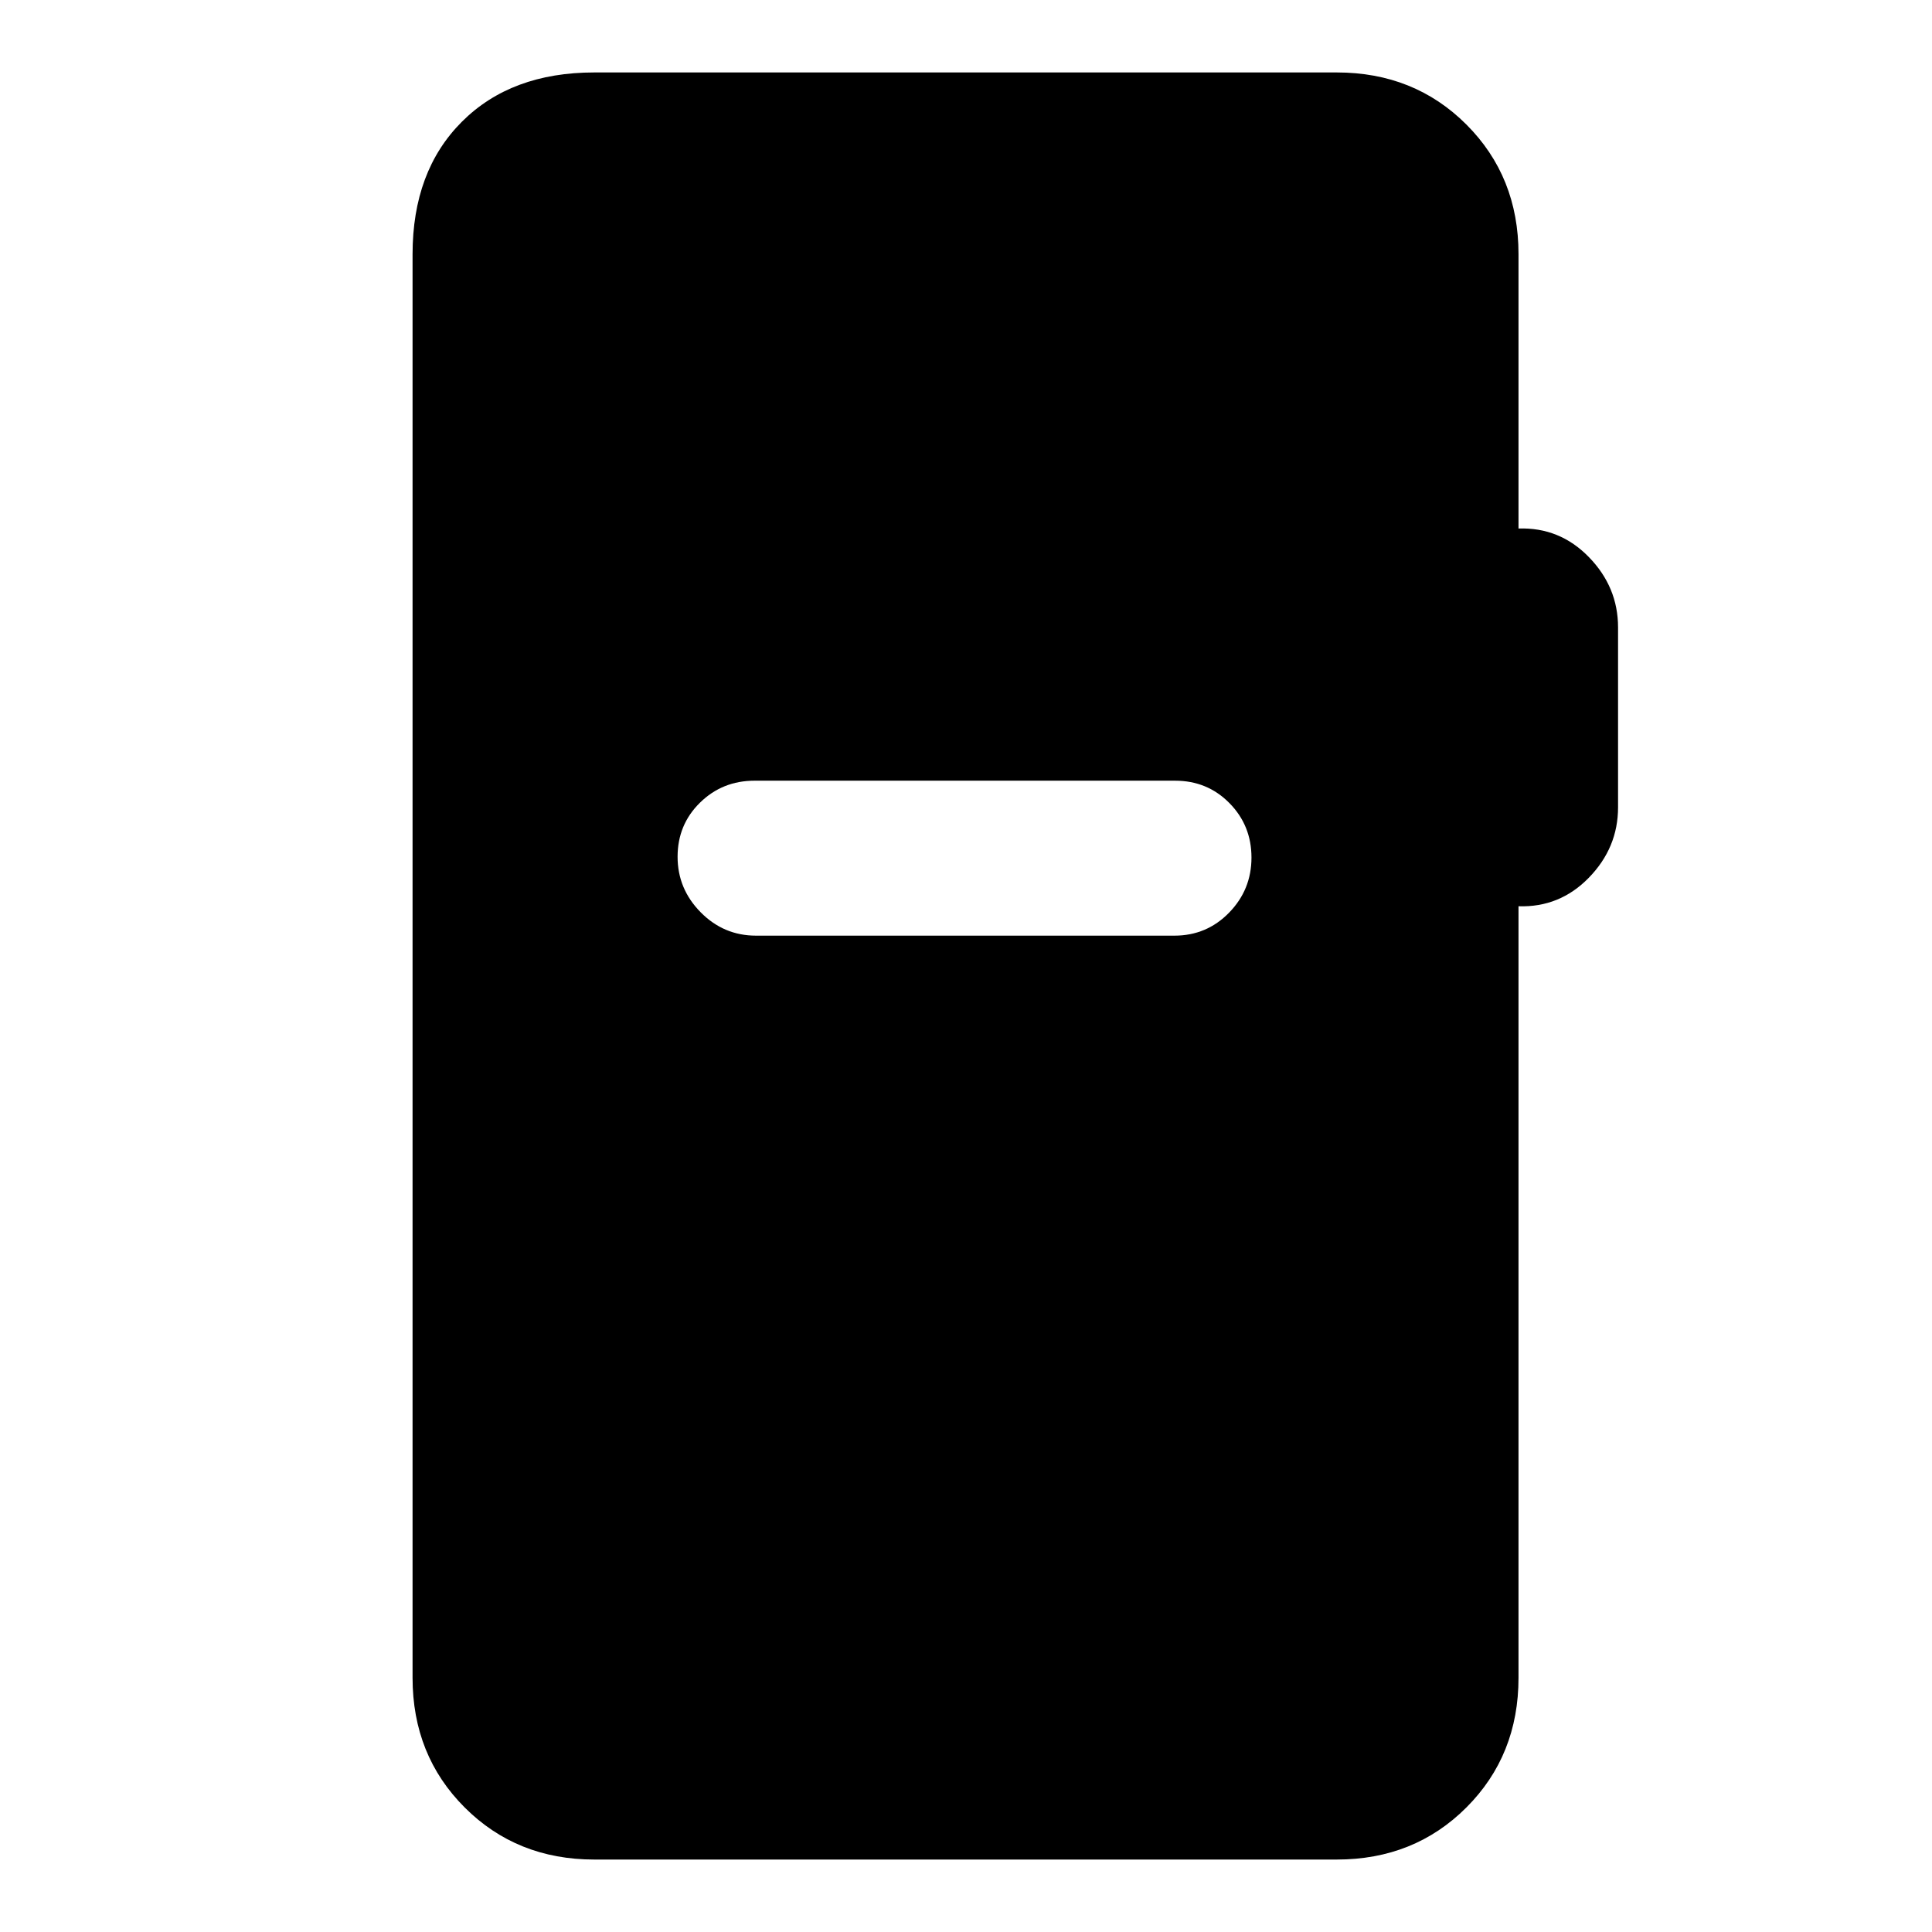 <svg xmlns="http://www.w3.org/2000/svg" height="20" viewBox="0 -960 960 960" width="20"><path d="M295.31-36q-38.53 0-64.42-25.89T205-126.31v-707.38q0-41.31 24.5-65.81t65.81-24.5h368.92q38.53 0 64.42 25.89t25.89 64.42v136.31q20.46-.7 34.96 14.19 14.5 14.88 14.5 34.96v89.38q0 20.08-14.5 34.97Q775-509 754.54-509.69v383.38q0 38.53-25.89 64.42T664.23-36H295.31Zm80.34-459.08h207.91q16.04 0 27.16-11.42 11.13-11.41 11.13-27.38 0-15.97-10.97-27.08-10.96-11.12-26.99-11.12H374.97q-16.03 0-27.15 10.92-11.13 10.92-11.13 26.89 0 15.96 11.47 27.58 11.46 11.61 27.49 11.61Z"/></svg>
